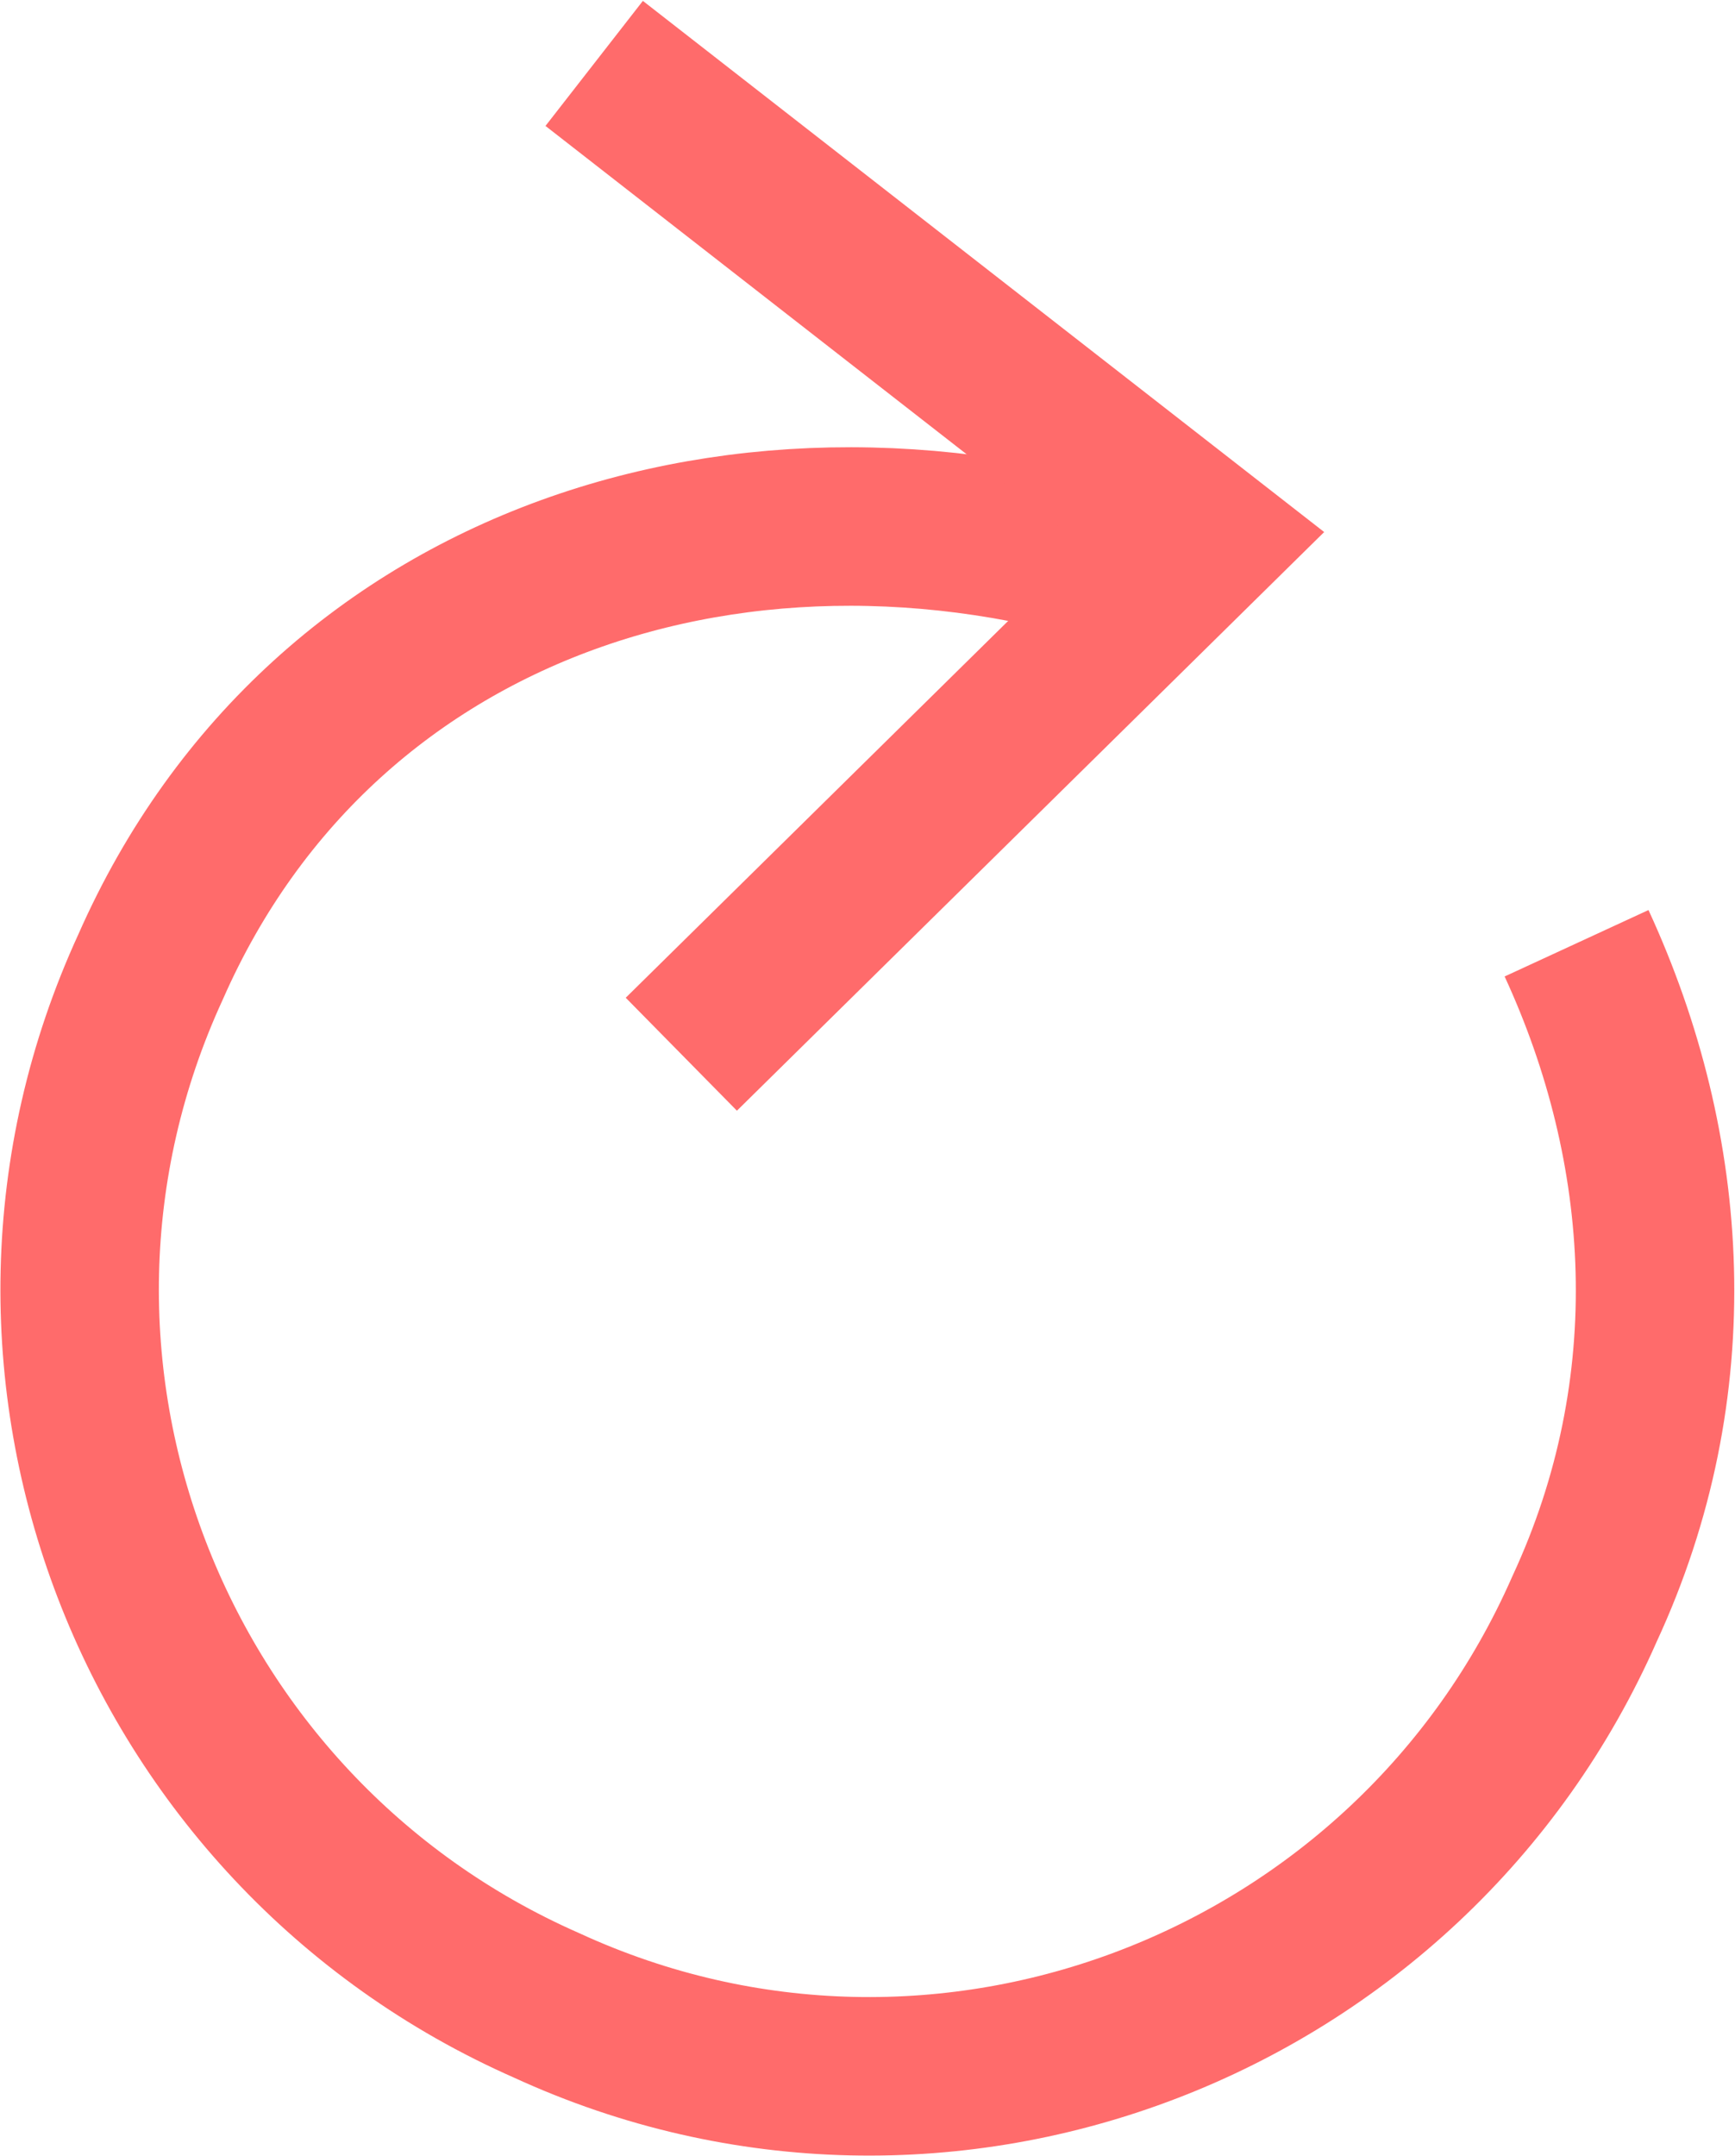 <?xml version="1.0" encoding="utf-8"?>
<!-- Generator: Adobe Illustrator 21.0.0, SVG Export Plug-In . SVG Version: 6.00 Build 0)  -->
<svg version="1.1" id="Layer_1" xmlns="http://www.w3.org/2000/svg" xmlns:xlink="http://www.w3.org/1999/xlink" x="0px" y="0px"
	 viewBox="0 0 21.9 27.2" style="enable-background:new 0 0 21.9 27.2;" xml:space="preserve">
<style type="text/css">
	.st0{fill:none;stroke:#FF6B6B;stroke-width:2;stroke-linejoin:bevel;stroke-miterlimit:10;}
	.st1{fill:none;stroke:#FF6B6B;stroke-width:2;stroke-miterlimit:10;}
</style>
<g>
	<path class="st0" d="M14.9,7.4C9.7,5.5,4.1,7.2,1.9,12.2c-2.3,5,0,10.9,5,13.1c5,2.3,10.9,0,13.1-5c1.3-2.8,1.1-5.8-0.1-8.4"/>
	<polyline class="st1" points="7.5,0.8 15.2,6.8 8.6,13.3 	"/>
</g>
</svg>
